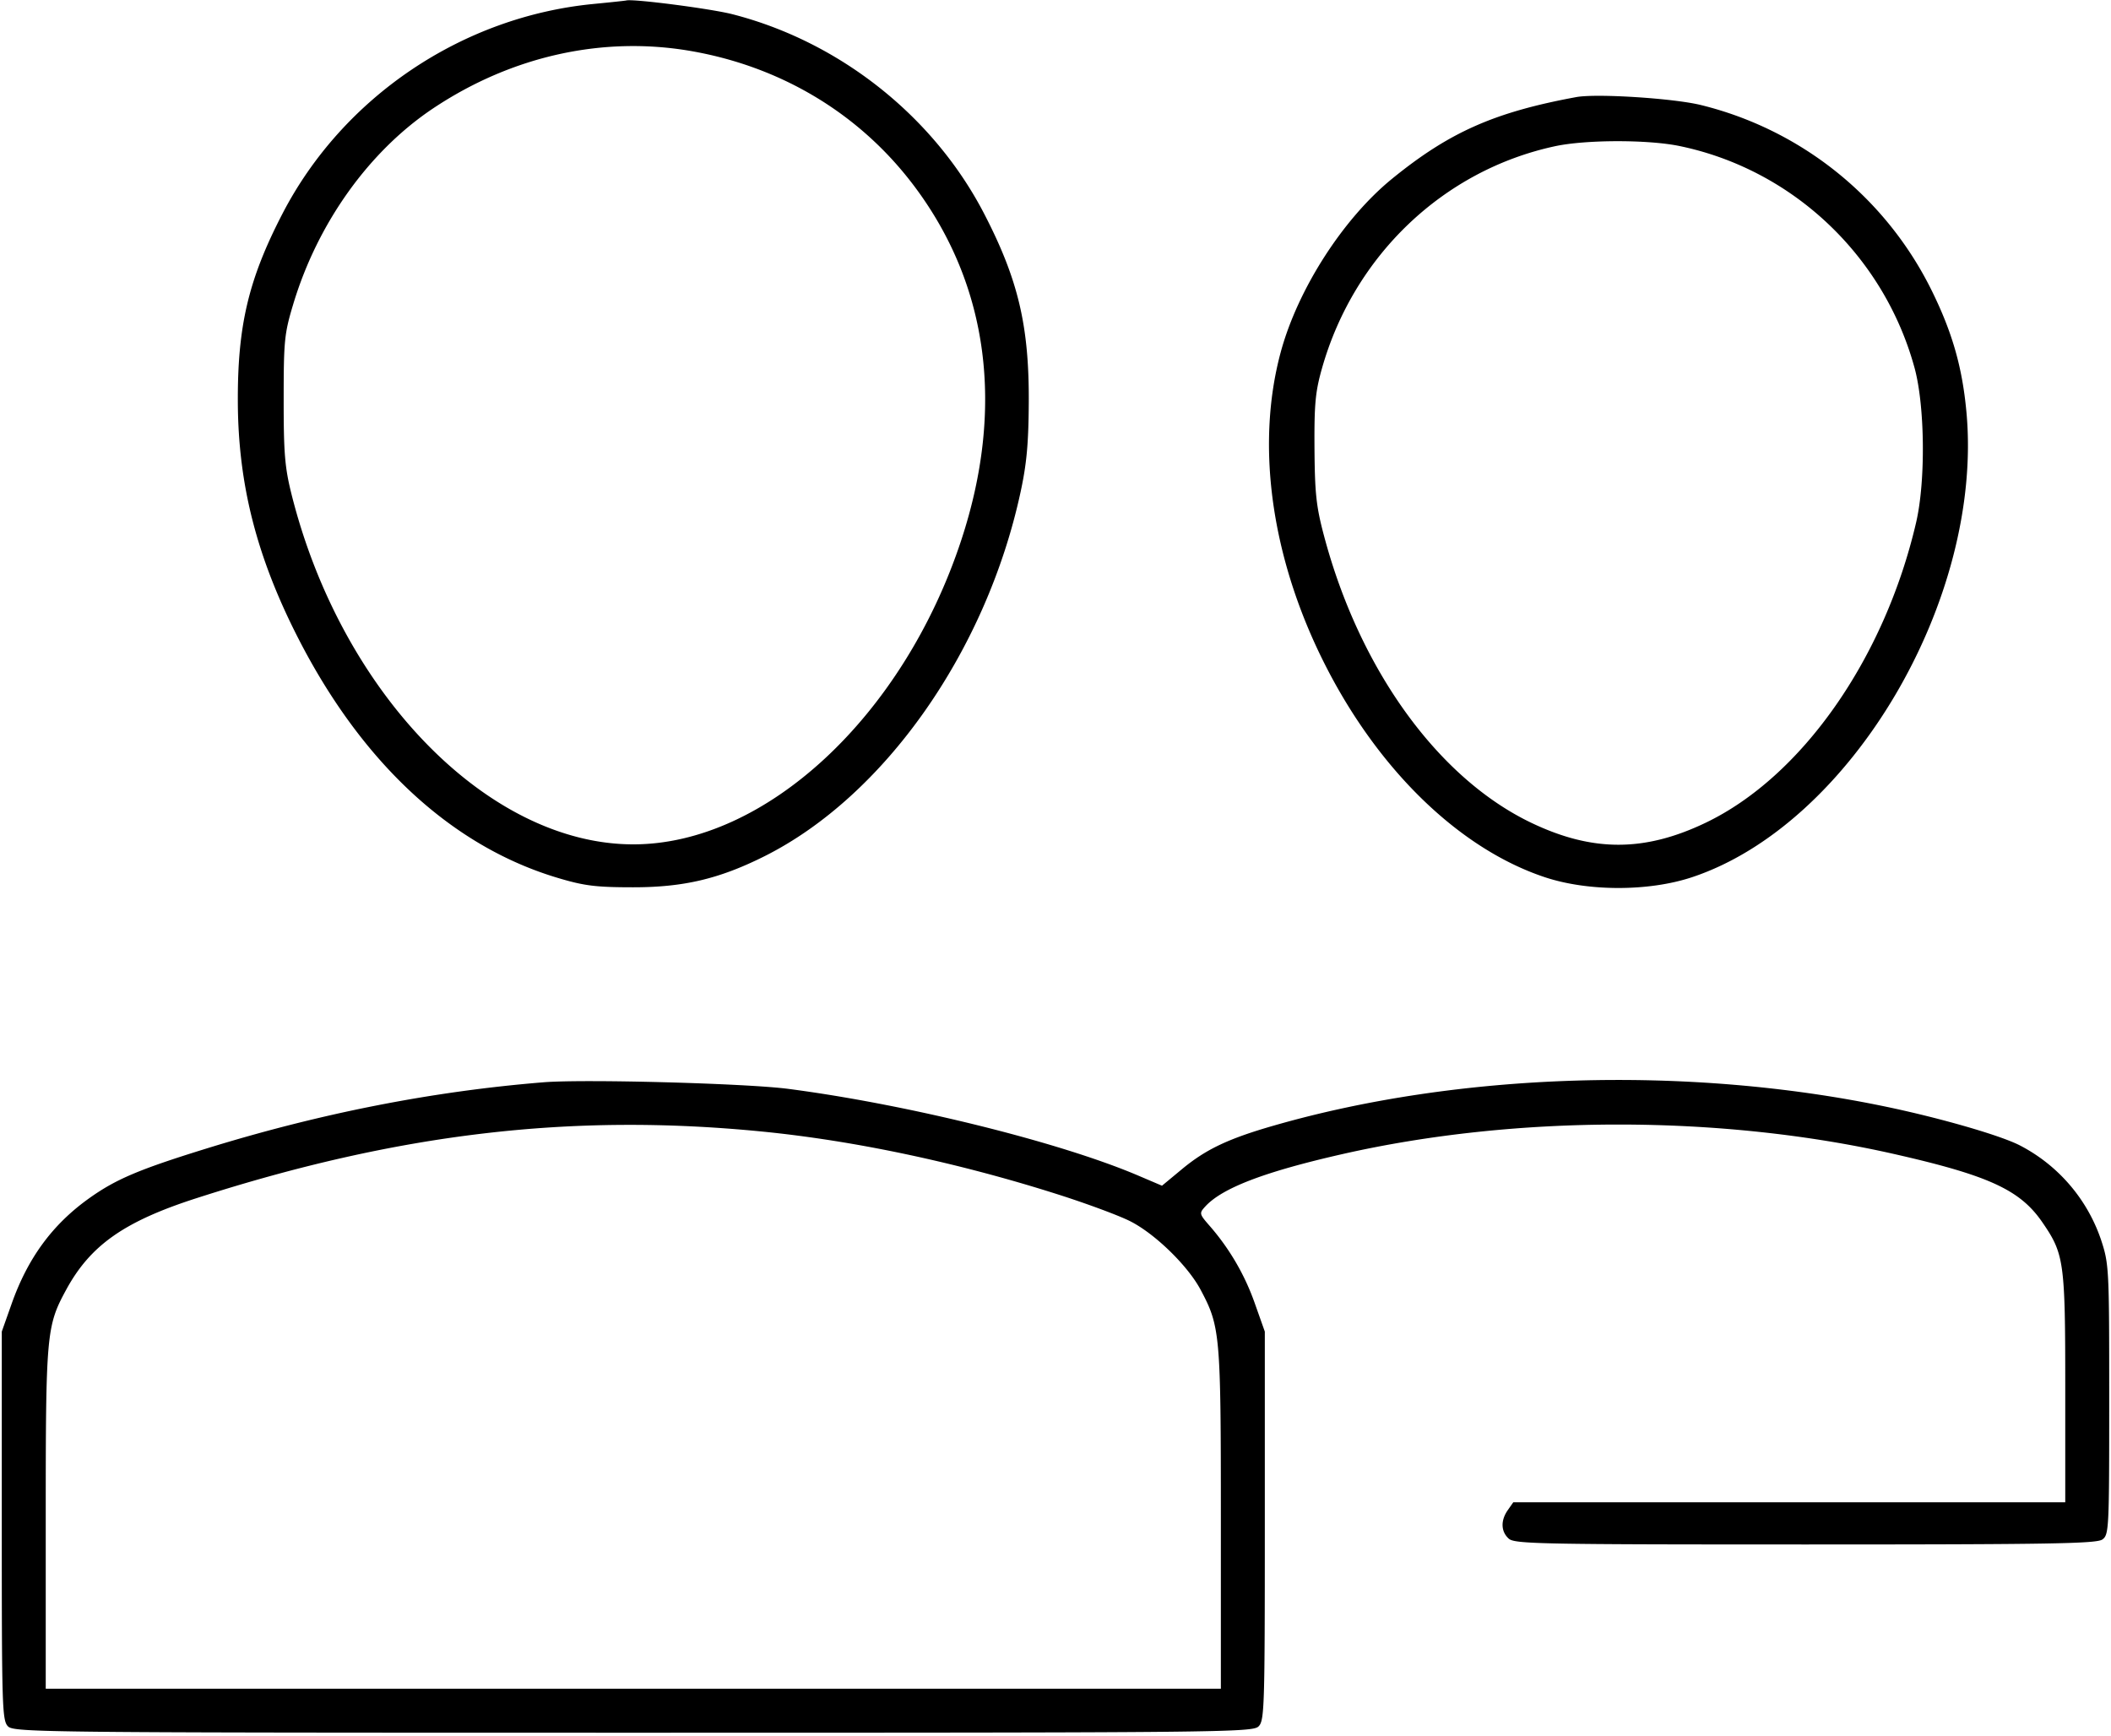 <svg xmlns="http://www.w3.org/2000/svg" width="45" height="37" fill="none"><path d="M12.656.084C9.851.354 7.309 2.068 6.02 4.558c-.726 1.403-.959 2.393-.95 4.03.01 1.748.404 3.289 1.282 5.008 1.369 2.68 3.29 4.453 5.551 5.123.557.166.805.196 1.597.196 1.075 0 1.834-.18 2.797-.662 2.553-1.28 4.724-4.365 5.457-7.758.131-.603.171-1.04.176-1.907.01-1.636-.224-2.627-.95-4.03C19.903 2.477 17.894.886 15.608.302 15.145.184 13.497-.029 13.35.01c-.021.006-.333.039-.694.074m2.079 1.005c1.949.34 3.626 1.361 4.777 2.91 1.564 2.104 1.904 4.706.98 7.513C19.254 15.274 16.316 18 13.5 18c-3.09 0-6.228-3.219-7.289-7.477-.139-.558-.165-.871-.164-2.011 0-1.25.015-1.399.203-2.025.522-1.737 1.623-3.274 3-4.188 1.671-1.109 3.61-1.537 5.485-1.21M33.6 2.07c-1.745.322-2.704.747-3.923 1.739-1.045.85-2.011 2.353-2.375 3.695-.554 2.045-.182 4.523 1.024 6.821 1.143 2.178 2.835 3.786 4.604 4.375.923.307 2.217.307 3.14 0 3.385-1.127 6.217-5.928 5.848-9.918-.088-.955-.302-1.701-.743-2.594a7.473 7.473 0 0 0-4.913-3.948c-.58-.144-2.23-.25-2.662-.17m2.202 1.043c2.405.497 4.354 2.335 5.009 4.724.223.812.24 2.419.035 3.3-.674 2.906-2.443 5.427-4.494 6.406-1.299.62-2.405.62-3.704 0-1.992-.951-3.67-3.273-4.426-6.128-.164-.617-.194-.898-.201-1.852-.006-.961.018-1.213.164-1.726.685-2.397 2.589-4.209 4.964-4.72.657-.141 1.98-.143 2.653-.004M11.588 23.072c-2.383.193-4.78.665-7.225 1.424-1.405.436-1.895.645-2.457 1.045-.785.558-1.314 1.277-1.66 2.259l-.208.587v4.141c0 3.876.008 4.15.133 4.275.128.128.758.135 13.329.135 12.571 0 13.201-.007 13.329-.135.125-.125.133-.399.133-4.275v-4.141l-.208-.587a5.069 5.069 0 0 0-.954-1.651c-.236-.269-.24-.283-.111-.425.358-.396 1.258-.741 2.913-1.118 3.71-.844 8.086-.844 11.796 0 2 .455 2.665.762 3.136 1.447.469.681.491.839.491 3.546v2.426H32.259l-.117.167c-.156.222-.148.457.02.609.125.113.672.124 6.323.124 5.227 0 6.209-.017 6.332-.107.14-.102.145-.222.145-2.981 0-2.8-.004-2.888-.173-3.403a3.549 3.549 0 0 0-1.739-2.02c-.42-.213-1.679-.577-2.835-.819-4.231-.886-9.112-.736-13.06.4-.974.28-1.45.506-1.964.933l-.421.349-.516-.22c-1.68-.714-4.912-1.514-7.454-1.845-.902-.117-4.347-.21-5.212-.14m4.635 1.048c1.99.195 4.214.667 6.352 1.35.598.191 1.281.444 1.517.564.526.265 1.227.947 1.5 1.459.419.786.433.943.433 4.885V36H.975v-3.622c0-3.945.014-4.107.434-4.88.517-.953 1.24-1.461 2.791-1.959 4.29-1.38 7.981-1.815 12.023-1.419" fill-rule="evenodd" fill="#000"/></svg>